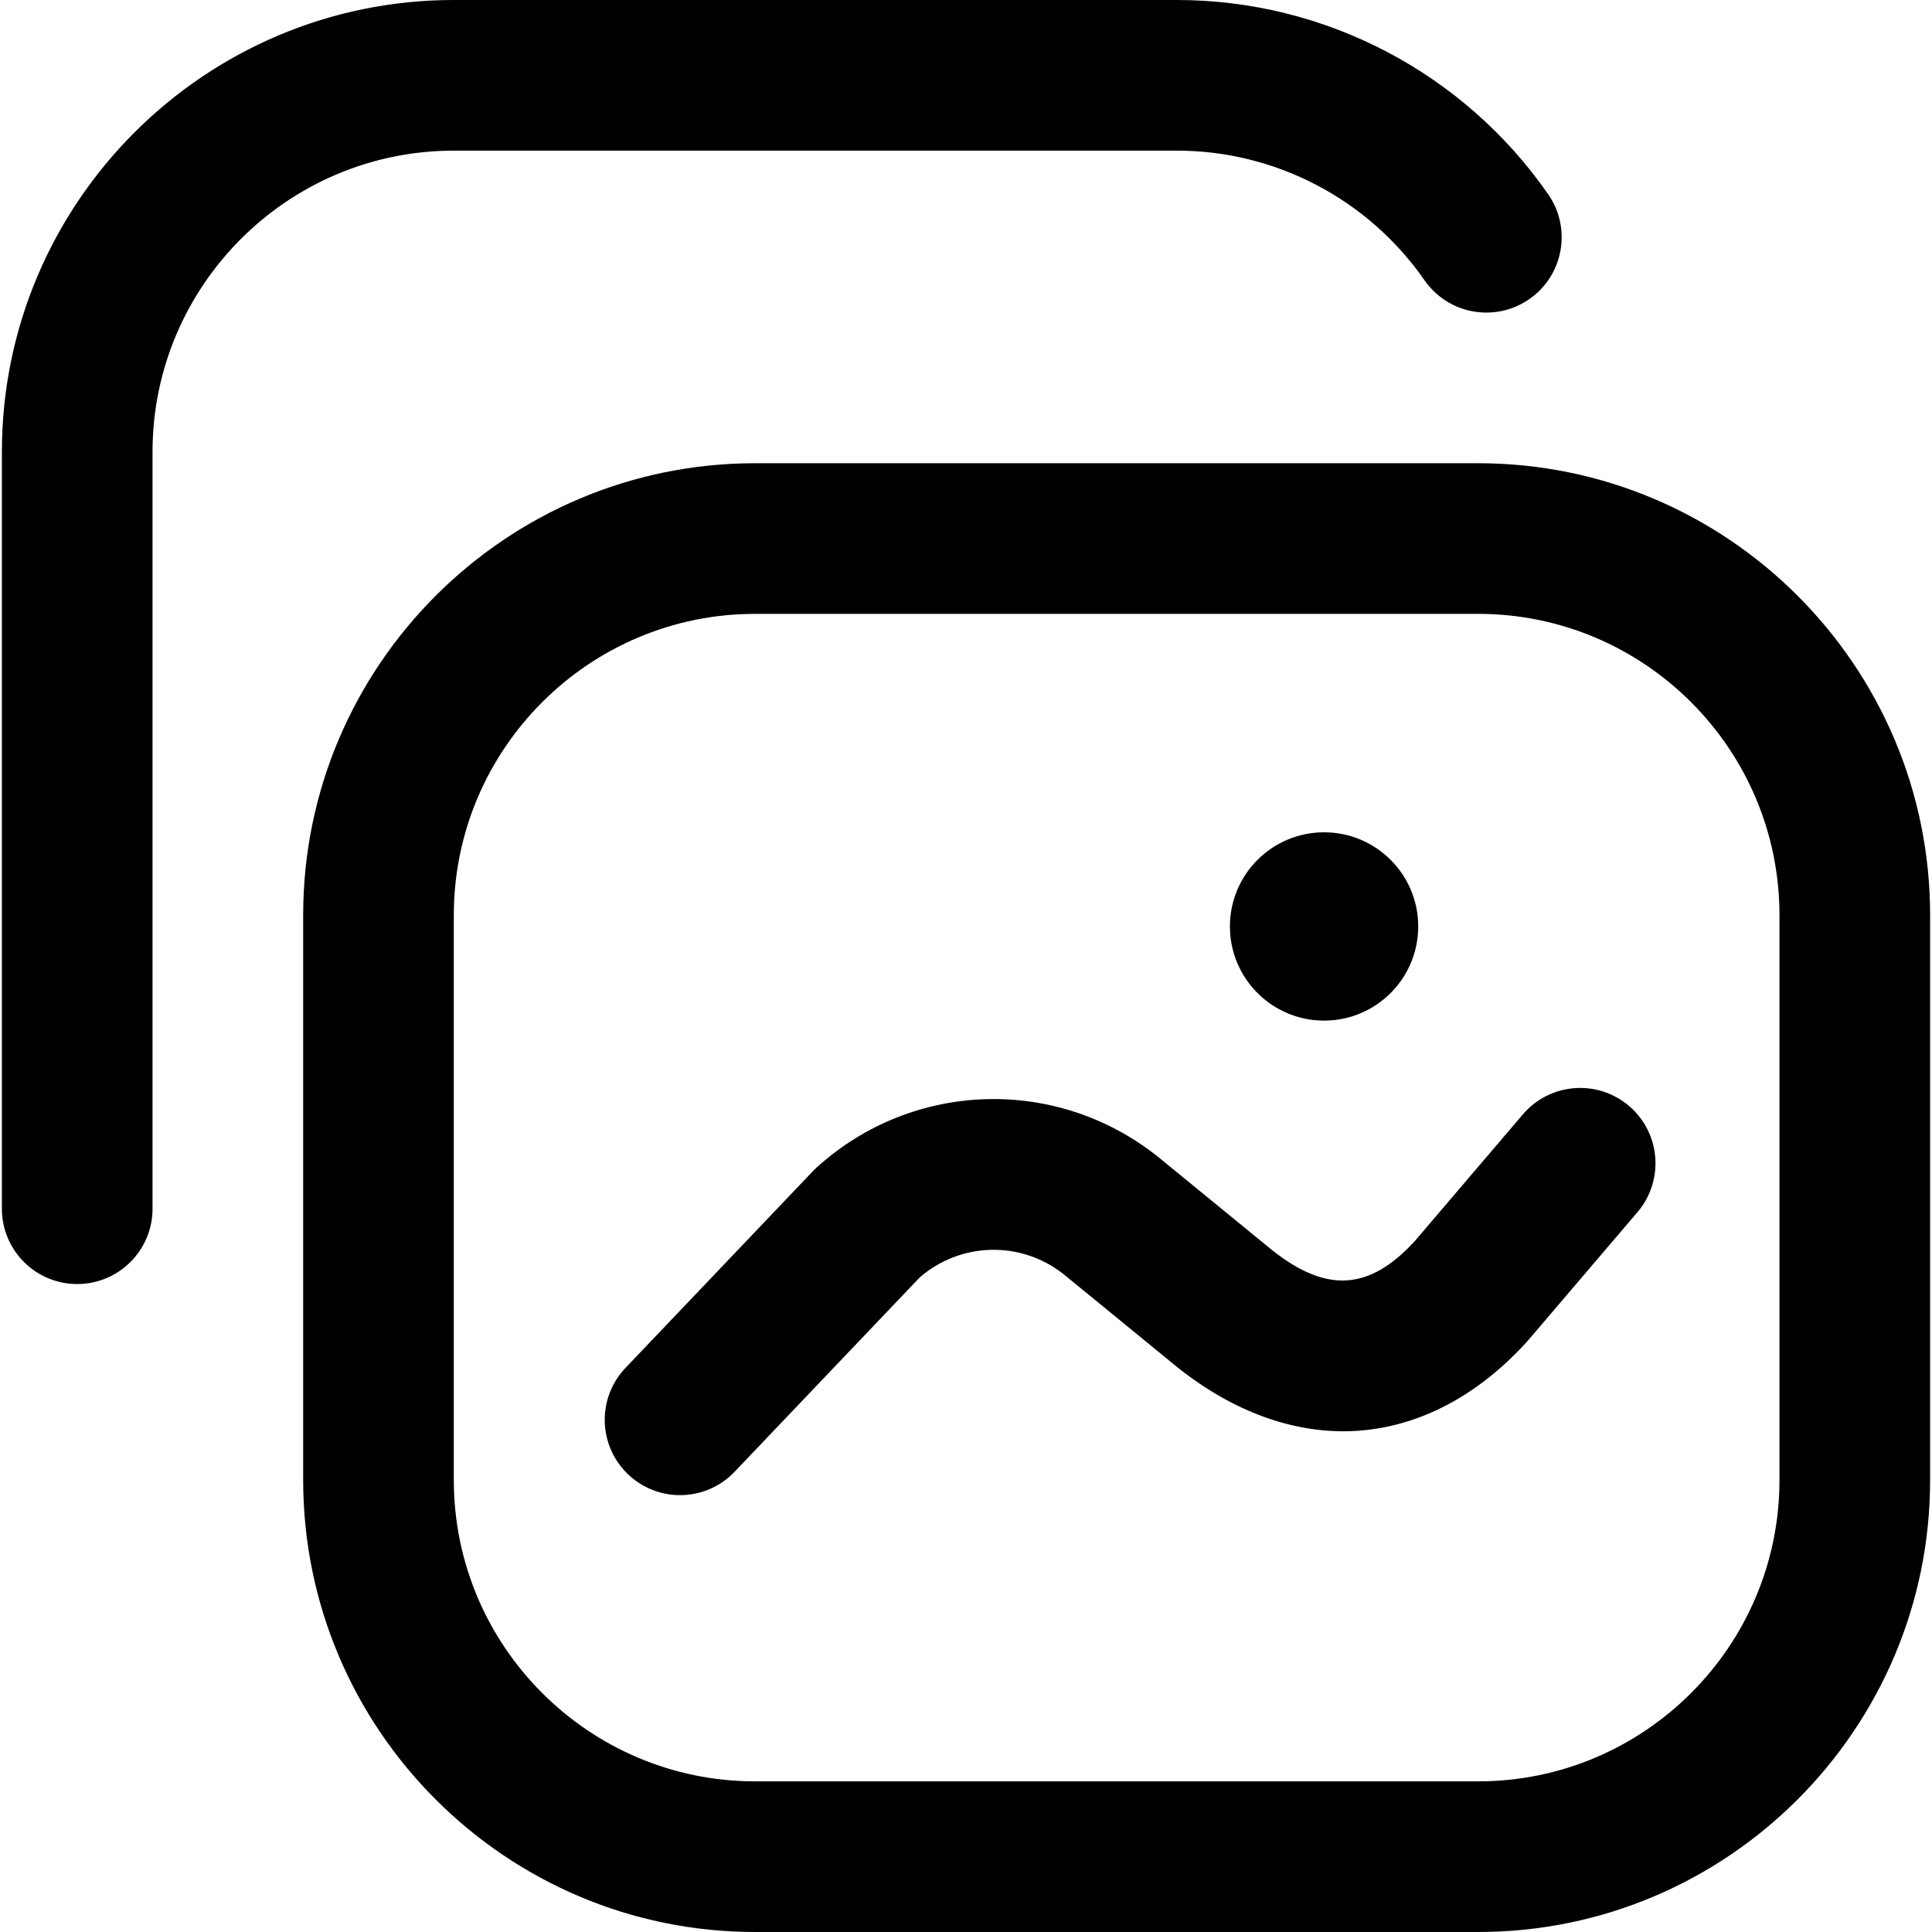<svg id="Capa_1" enable-background="new 0 0 534.919 534.919" height="512" viewBox="0 0 534.919 534.919" width="512" xmlns="http://www.w3.org/2000/svg"><g><path d="m409.27 534.919h-200.203c-68.995 0-125.127-56.132-125.127-125.127v-156.41c0-68.995 56.132-125.127 125.127-125.127h200.203c68.995 0 125.127 56.132 125.127 125.127v156.409c0 68.996-56.132 125.128-125.127 125.128zm-200.203-364.955c-45.997 0-83.418 37.421-83.418 83.418v156.409c0 45.997 37.421 83.418 83.418 83.418h200.203c45.997 0 83.418-37.421 83.418-83.418v-156.409c0-45.997-37.421-83.418-83.418-83.418zm157.532 112.615c14.397 0 26.068-11.671 26.068-26.068s-11.671-26.068-26.068-26.068-26.068 11.671-26.068 26.068c-.001 14.397 11.671 26.068 26.068 26.068zm-324.369 52.083v-209.535c0-45.997 37.421-83.418 83.418-83.418h200.203c27.308 0 52.936 13.415 68.553 35.884 6.573 9.458 19.57 11.795 29.026 5.223 9.458-6.573 11.796-19.57 5.222-29.026-23.407-33.682-61.838-53.79-102.8-53.79h-200.203c-68.996 0-125.128 56.132-125.128 125.127v209.535c0 11.518 9.337 20.855 20.855 20.855s20.854-9.337 20.854-20.855zm161.162 72.83 51.321-53.872c11.325-9.742 27.874-10.15 39.677-.904l31.707 25.933c.088.072.177.144.267.215 15.05 11.902 31.484 17.909 47.481 17.392 12.37-.406 30.882-5.012 48.821-24.66.159-.173.314-.349.466-.529l30.239-35.453c7.474-8.762 6.429-21.925-2.334-29.4s-21.926-6.429-29.401 2.334l-29.994 35.165c-12.525 13.579-24.296 14.334-39.284 2.535l-31.713-25.938c-.089-.072-.177-.144-.267-.215-27.987-22.134-67.557-20.88-94.087 2.981-.398.359-.783.732-1.153 1.121l-51.947 54.528c-7.945 8.339-7.624 21.54.715 29.483 4.037 3.846 9.214 5.756 14.381 5.756 5.509-.002 11.006-2.169 15.105-6.472z"/></g></svg>